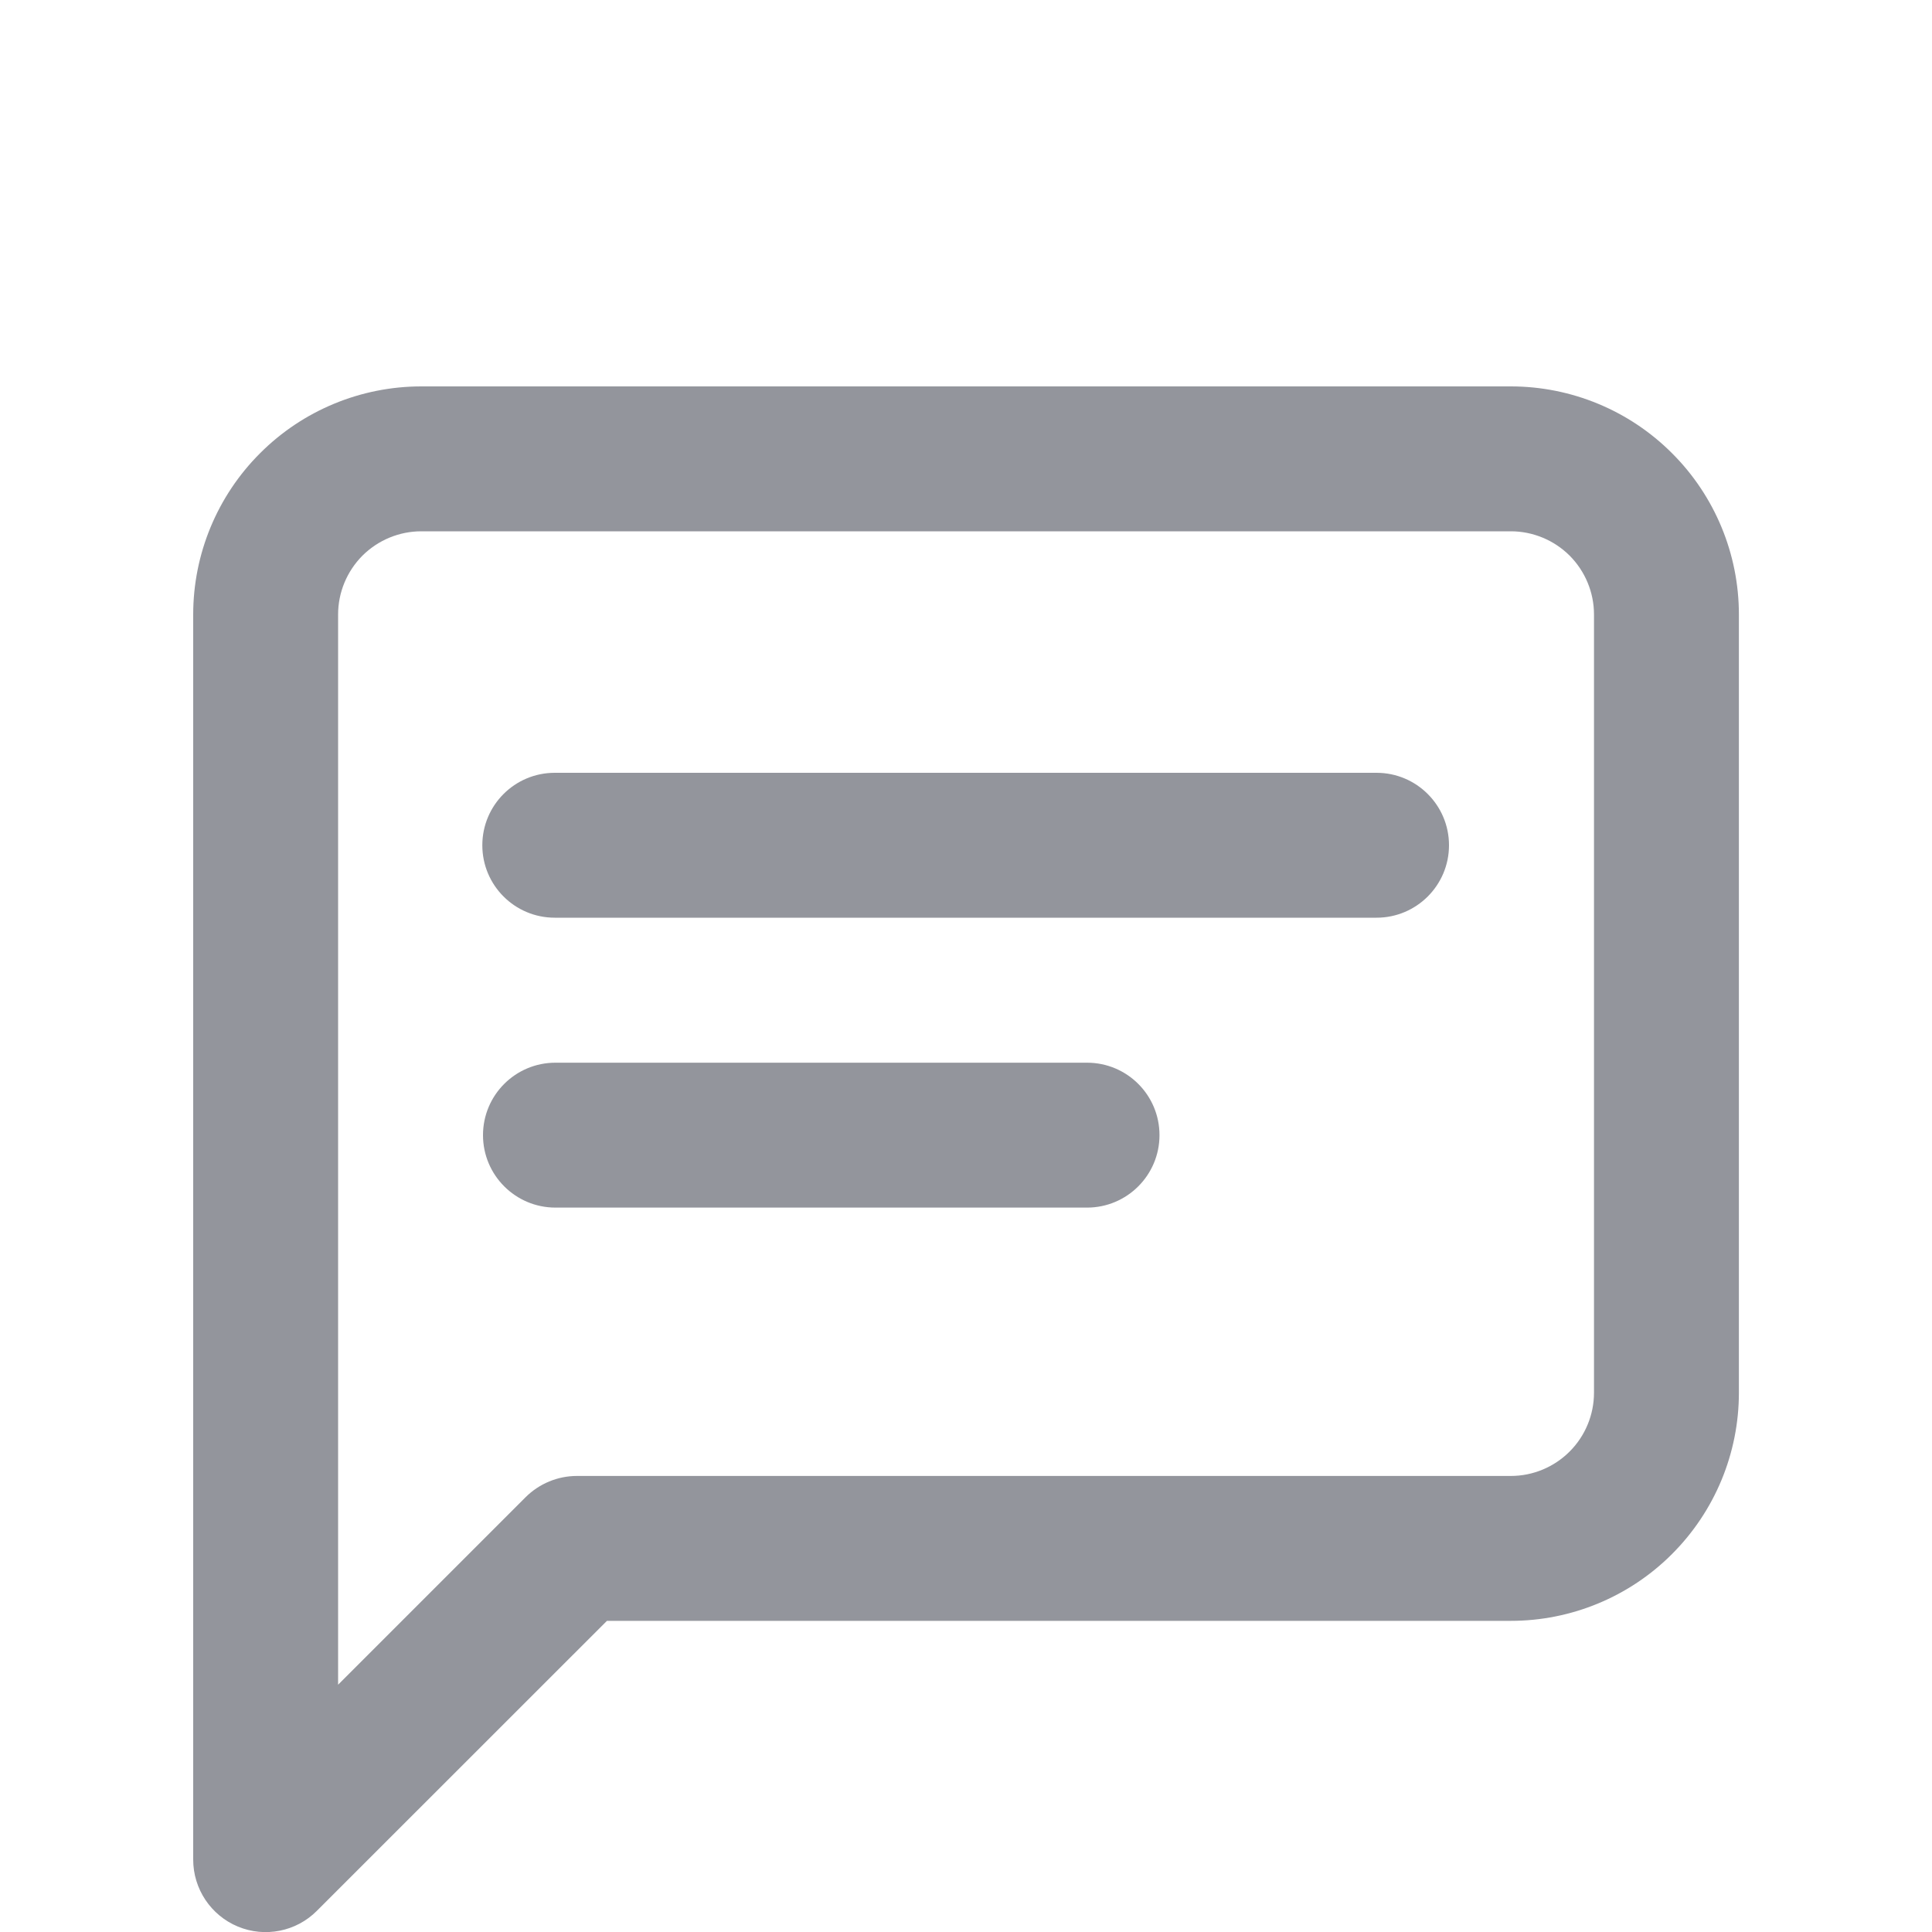 <svg display="block" width="20" height="20" viewBox="0 0 20 20" fill="none" xmlns="http://www.w3.org/2000/svg">
<path fill-rule="evenodd" clip-rule="evenodd" d="M3.752 5.752C3.914 5.591 4.133 5.5 4.361 5.5H15.64C15.868 5.5 16.087 5.591 16.249 5.752C16.41 5.914 16.501 6.133 16.501 6.361V14.417C16.501 14.646 16.41 14.865 16.249 15.026C16.087 15.188 15.868 15.279 15.64 15.279H5.972C5.774 15.279 5.583 15.358 5.442 15.498L3.5 17.44V6.361C3.5 6.133 3.591 5.914 3.752 5.752ZM4.361 4C3.735 4 3.134 4.249 2.692 4.692C2.249 5.134 2 5.735 2 6.361V19.251C2 19.554 2.183 19.828 2.463 19.944C2.743 20.06 3.066 19.996 3.28 19.781L6.283 16.779H15.64C16.266 16.779 16.867 16.53 17.309 16.087C17.752 15.644 18.001 15.044 18.001 14.417V6.361C18.001 5.735 17.752 5.134 17.309 4.692C16.867 4.249 16.266 4 15.64 4H4.361ZM5.743 8C5.328 8 4.993 8.336 4.993 8.75C4.993 9.164 5.328 9.5 5.743 9.5H14.25C14.664 9.5 15 9.164 15 8.75C15 8.336 14.664 8 14.25 8H5.743ZM5.75 11.001C5.336 11.001 5 11.336 5 11.751C5 12.165 5.336 12.501 5.75 12.501H11.253C11.667 12.501 12.003 12.165 12.003 11.751C12.003 11.336 11.667 11.001 11.253 11.001L5.75 11.001Z" fill="#93959C"/>
</svg>
